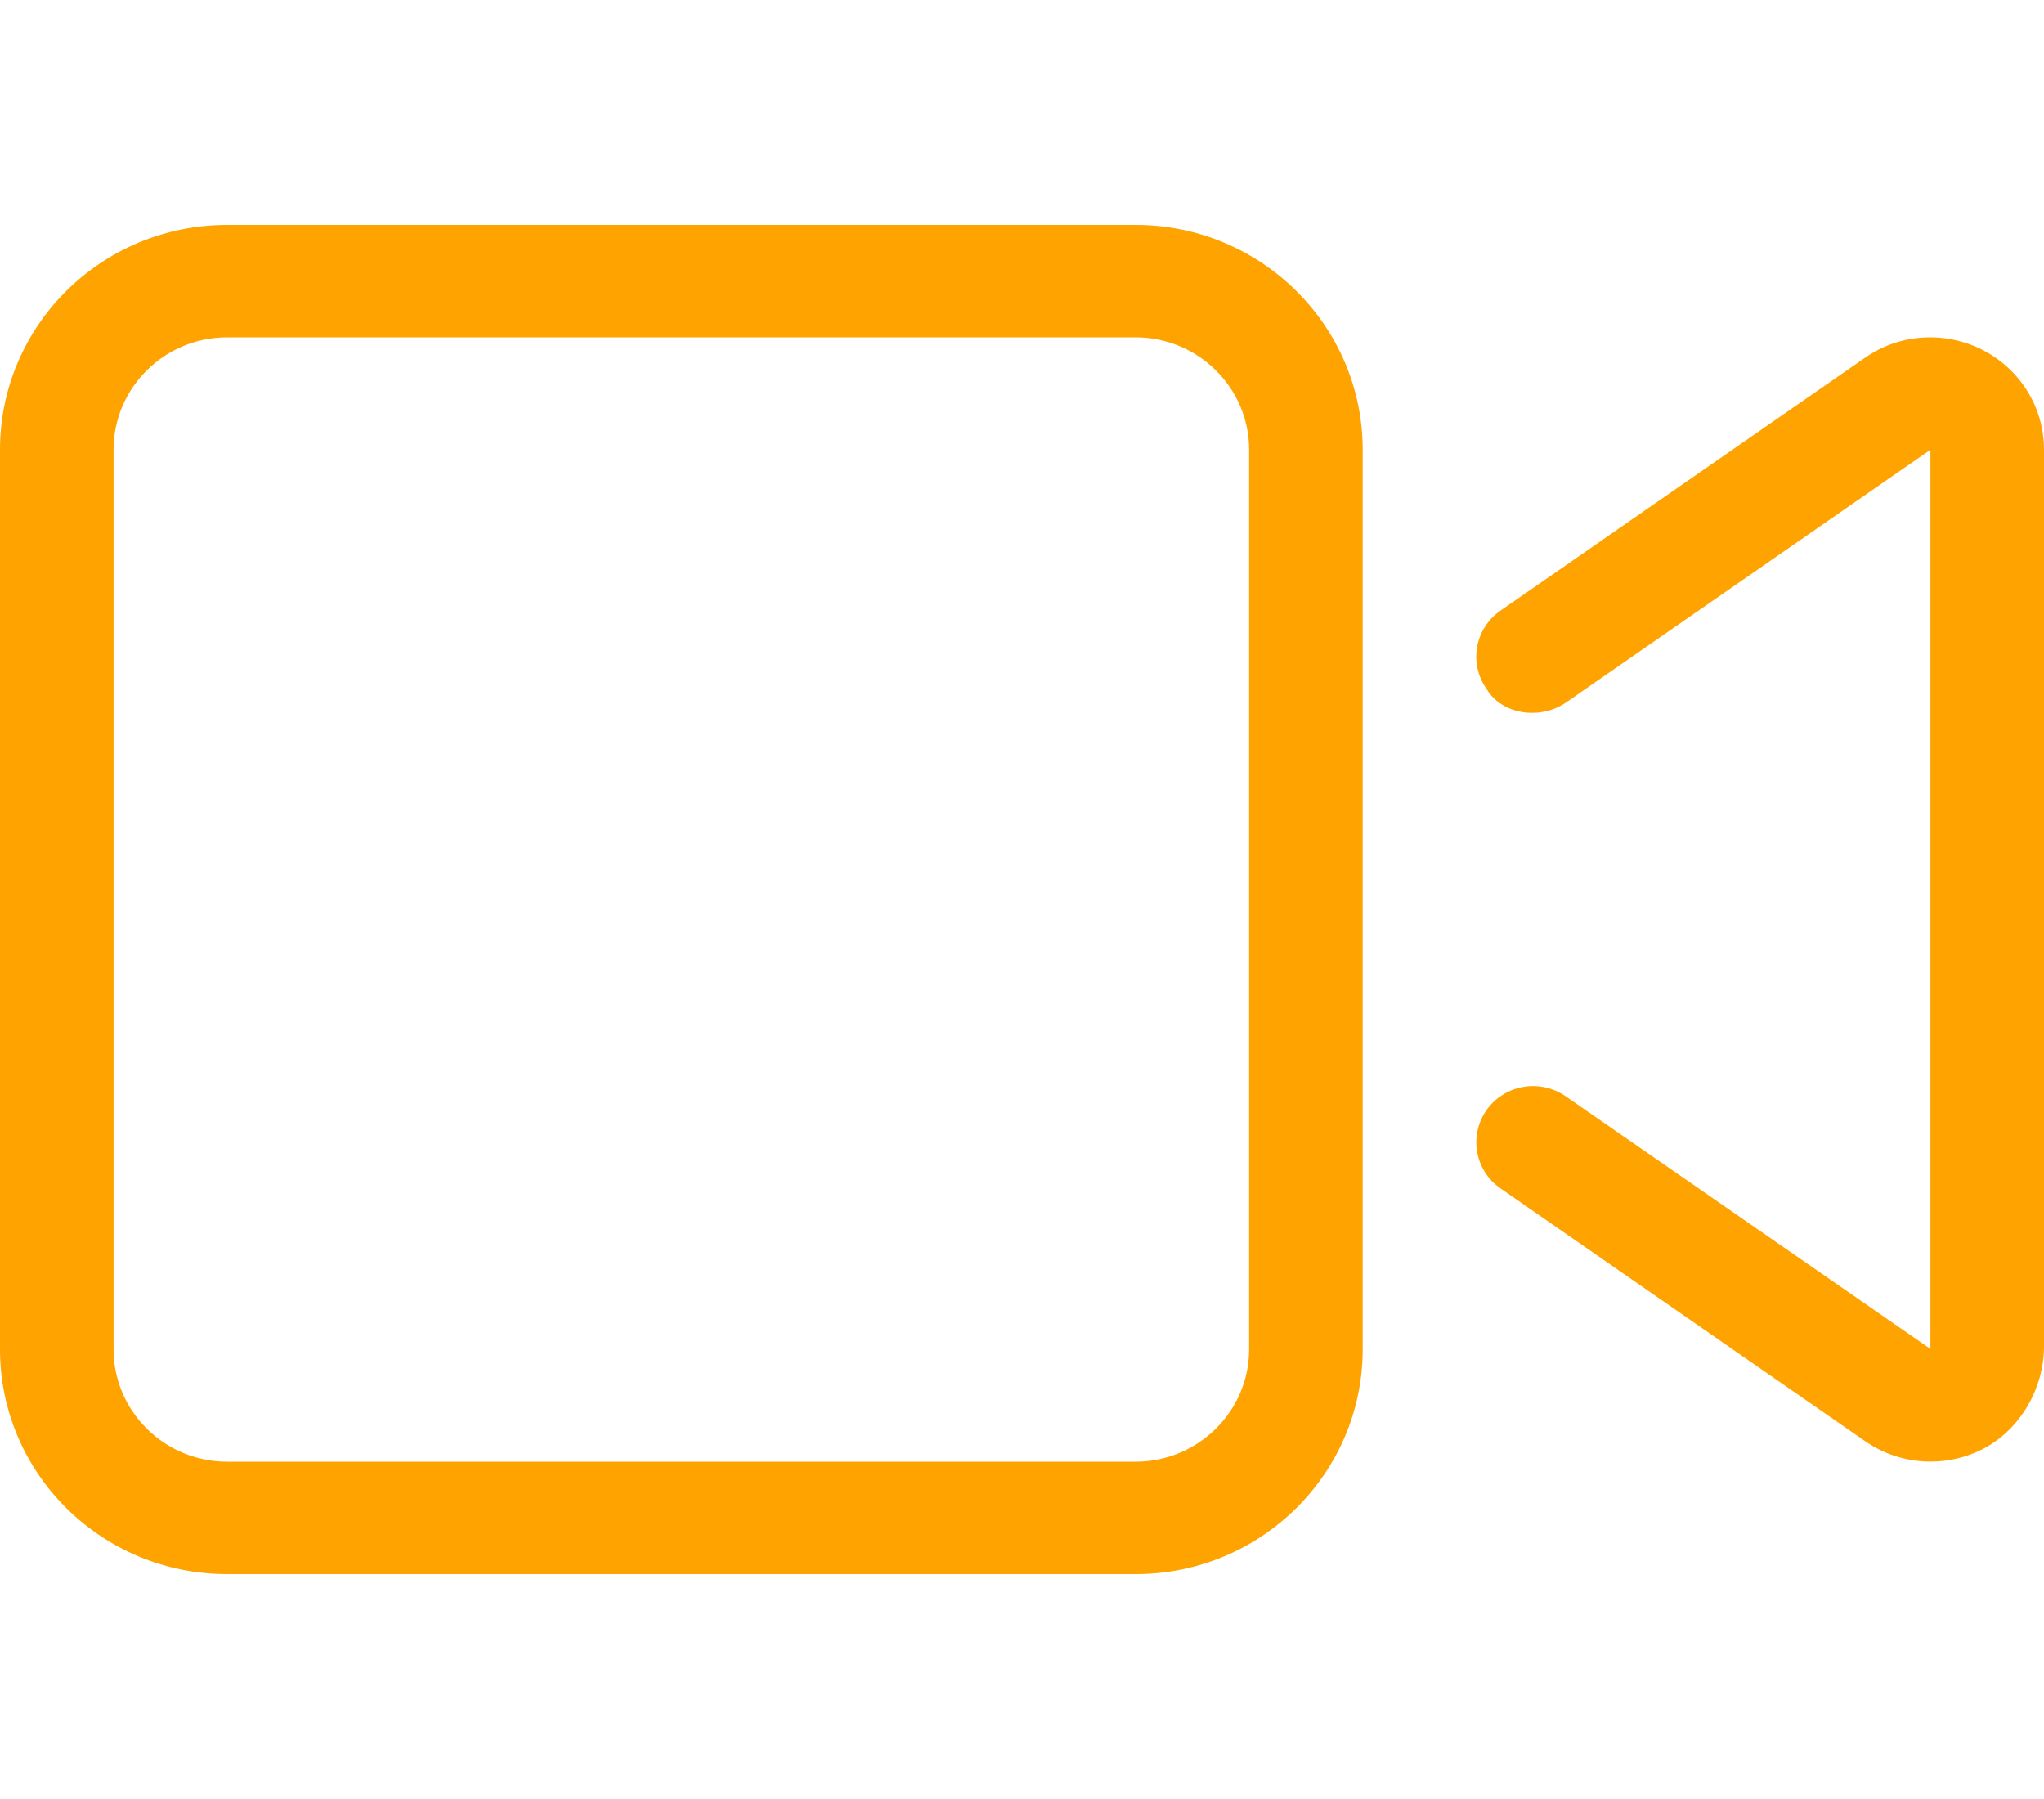 <svg width="25" height="22" viewBox="0 0 25 22" fill="none" xmlns="http://www.w3.org/2000/svg">
<path d="M24.253 4.281C23.794 4.046 23.239 4.077 22.815 4.372L18.353 7.467C18.038 7.685 17.962 8.114 18.182 8.424C18.364 8.736 18.832 8.809 19.149 8.594L23.611 5.5V16.496L19.149 13.406C18.834 13.189 18.402 13.264 18.182 13.575C17.963 13.886 18.038 14.315 18.353 14.533L22.815 17.626C23.054 17.791 23.333 17.874 23.613 17.874C23.832 17.874 24.052 17.823 24.254 17.719C24.713 17.48 25 16.977 25 16.461V5.5C25 4.984 24.713 4.52 24.253 4.281ZM13.889 2.75H2.778C1.243 2.75 0 3.981 0 5.5V16.5C0 18.019 1.243 19.25 2.778 19.25H13.889C15.423 19.25 16.667 18.019 16.667 16.5V5.5C16.667 3.981 15.421 2.75 13.889 2.75ZM15.278 16.5C15.278 17.258 14.655 17.875 13.889 17.875H2.778C2.012 17.875 1.389 17.258 1.389 16.5V5.5C1.389 4.742 2.012 4.125 2.778 4.125H13.889C14.655 4.125 15.278 4.742 15.278 5.5V16.5Z" fill="#FFA300"/>
</svg>
